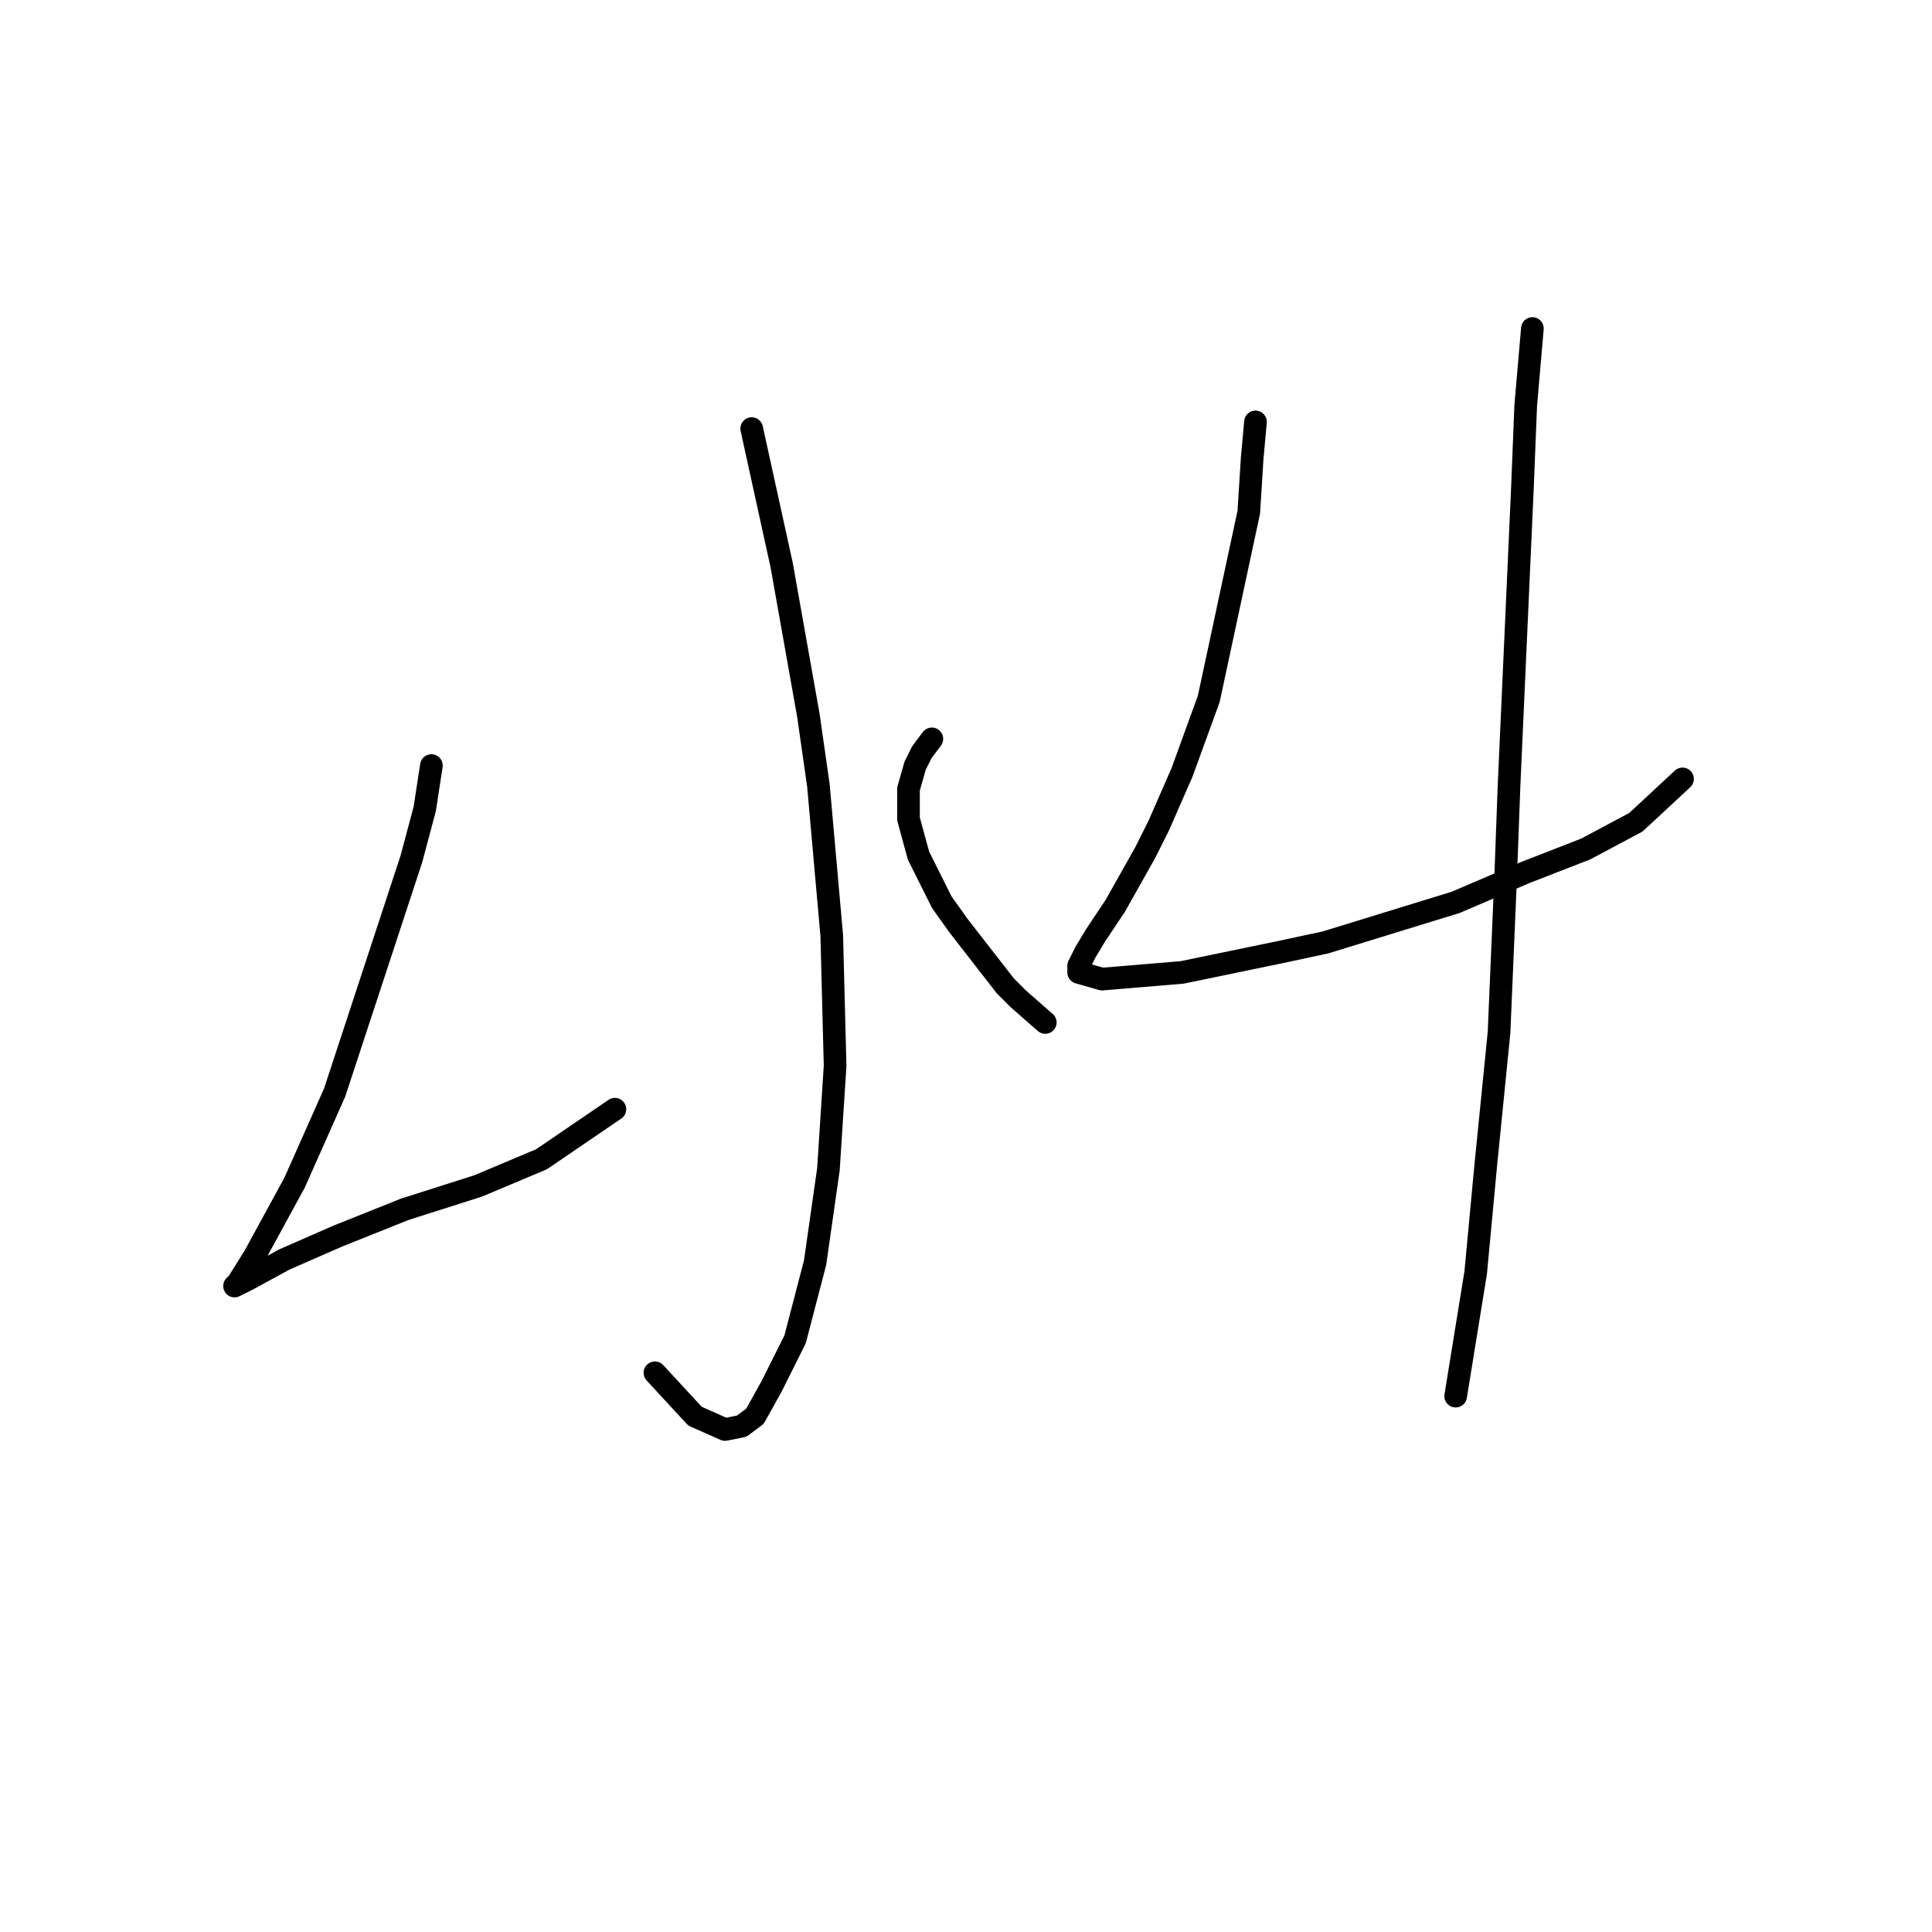 <?xml version="1.0" standalone="no"?>
    <svg width="256" height="256" xmlns="http://www.w3.org/2000/svg" version="1.1">
    <polyline stroke="black" stroke-width="3" stroke-linecap="round" fill="transparent" stroke-linejoin="round" points="99.603 56.791 103.582 74.917 107.118 94.811 108.445 104.094 110.213 123.988 110.655 141.23 109.771 154.934 108.003 167.313 105.35 177.481 102.255 183.67 100.045 187.649 98.277 188.975 96.066 189.417 92.087 187.649 86.782 181.902 86.782 181.902 " />
        <polyline stroke="black" stroke-width="3" stroke-linecap="round" fill="transparent" stroke-linejoin="round" points="57.163 101.442 56.278 107.189 54.51 113.82 44.342 144.766 39.037 156.703 33.732 166.429 31.522 169.965 31.079 170.407 32.848 169.523 37.711 166.871 44.784 163.776 53.626 160.239 63.352 157.145 71.751 153.608 81.477 146.977 81.477 146.977 " />
        <polyline stroke="black" stroke-width="3" stroke-linecap="round" fill="transparent" stroke-linejoin="round" points="123.476 97.905 122.149 99.674 121.265 101.442 120.381 104.537 120.381 108.515 121.707 113.378 124.802 119.567 127.012 122.662 133.201 130.62 134.97 132.388 138.506 135.483 138.506 135.483 " />
        <polyline stroke="black" stroke-width="3" stroke-linecap="round" fill="transparent" stroke-linejoin="round" points="166.358 55.907 165.916 60.77 165.474 67.843 160.169 92.6 156.632 102.326 153.537 109.4 151.769 112.936 147.79 120.01 145.138 123.988 143.811 126.199 142.927 127.967 142.927 128.851 146.022 129.735 156.632 128.851 169.453 126.199 175.642 124.873 192.883 119.567 202.167 115.589 210.124 112.494 216.756 108.957 222.945 103.21 222.945 103.21 " />
        <polyline stroke="black" stroke-width="3" stroke-linecap="round" fill="transparent" stroke-linejoin="round" points="203.051 43.529 202.167 53.697 201.725 64.749 199.956 104.094 199.514 116.031 198.63 136.809 196.862 154.492 195.536 168.639 192.883 184.996 192.883 184.996 " />
        </svg>